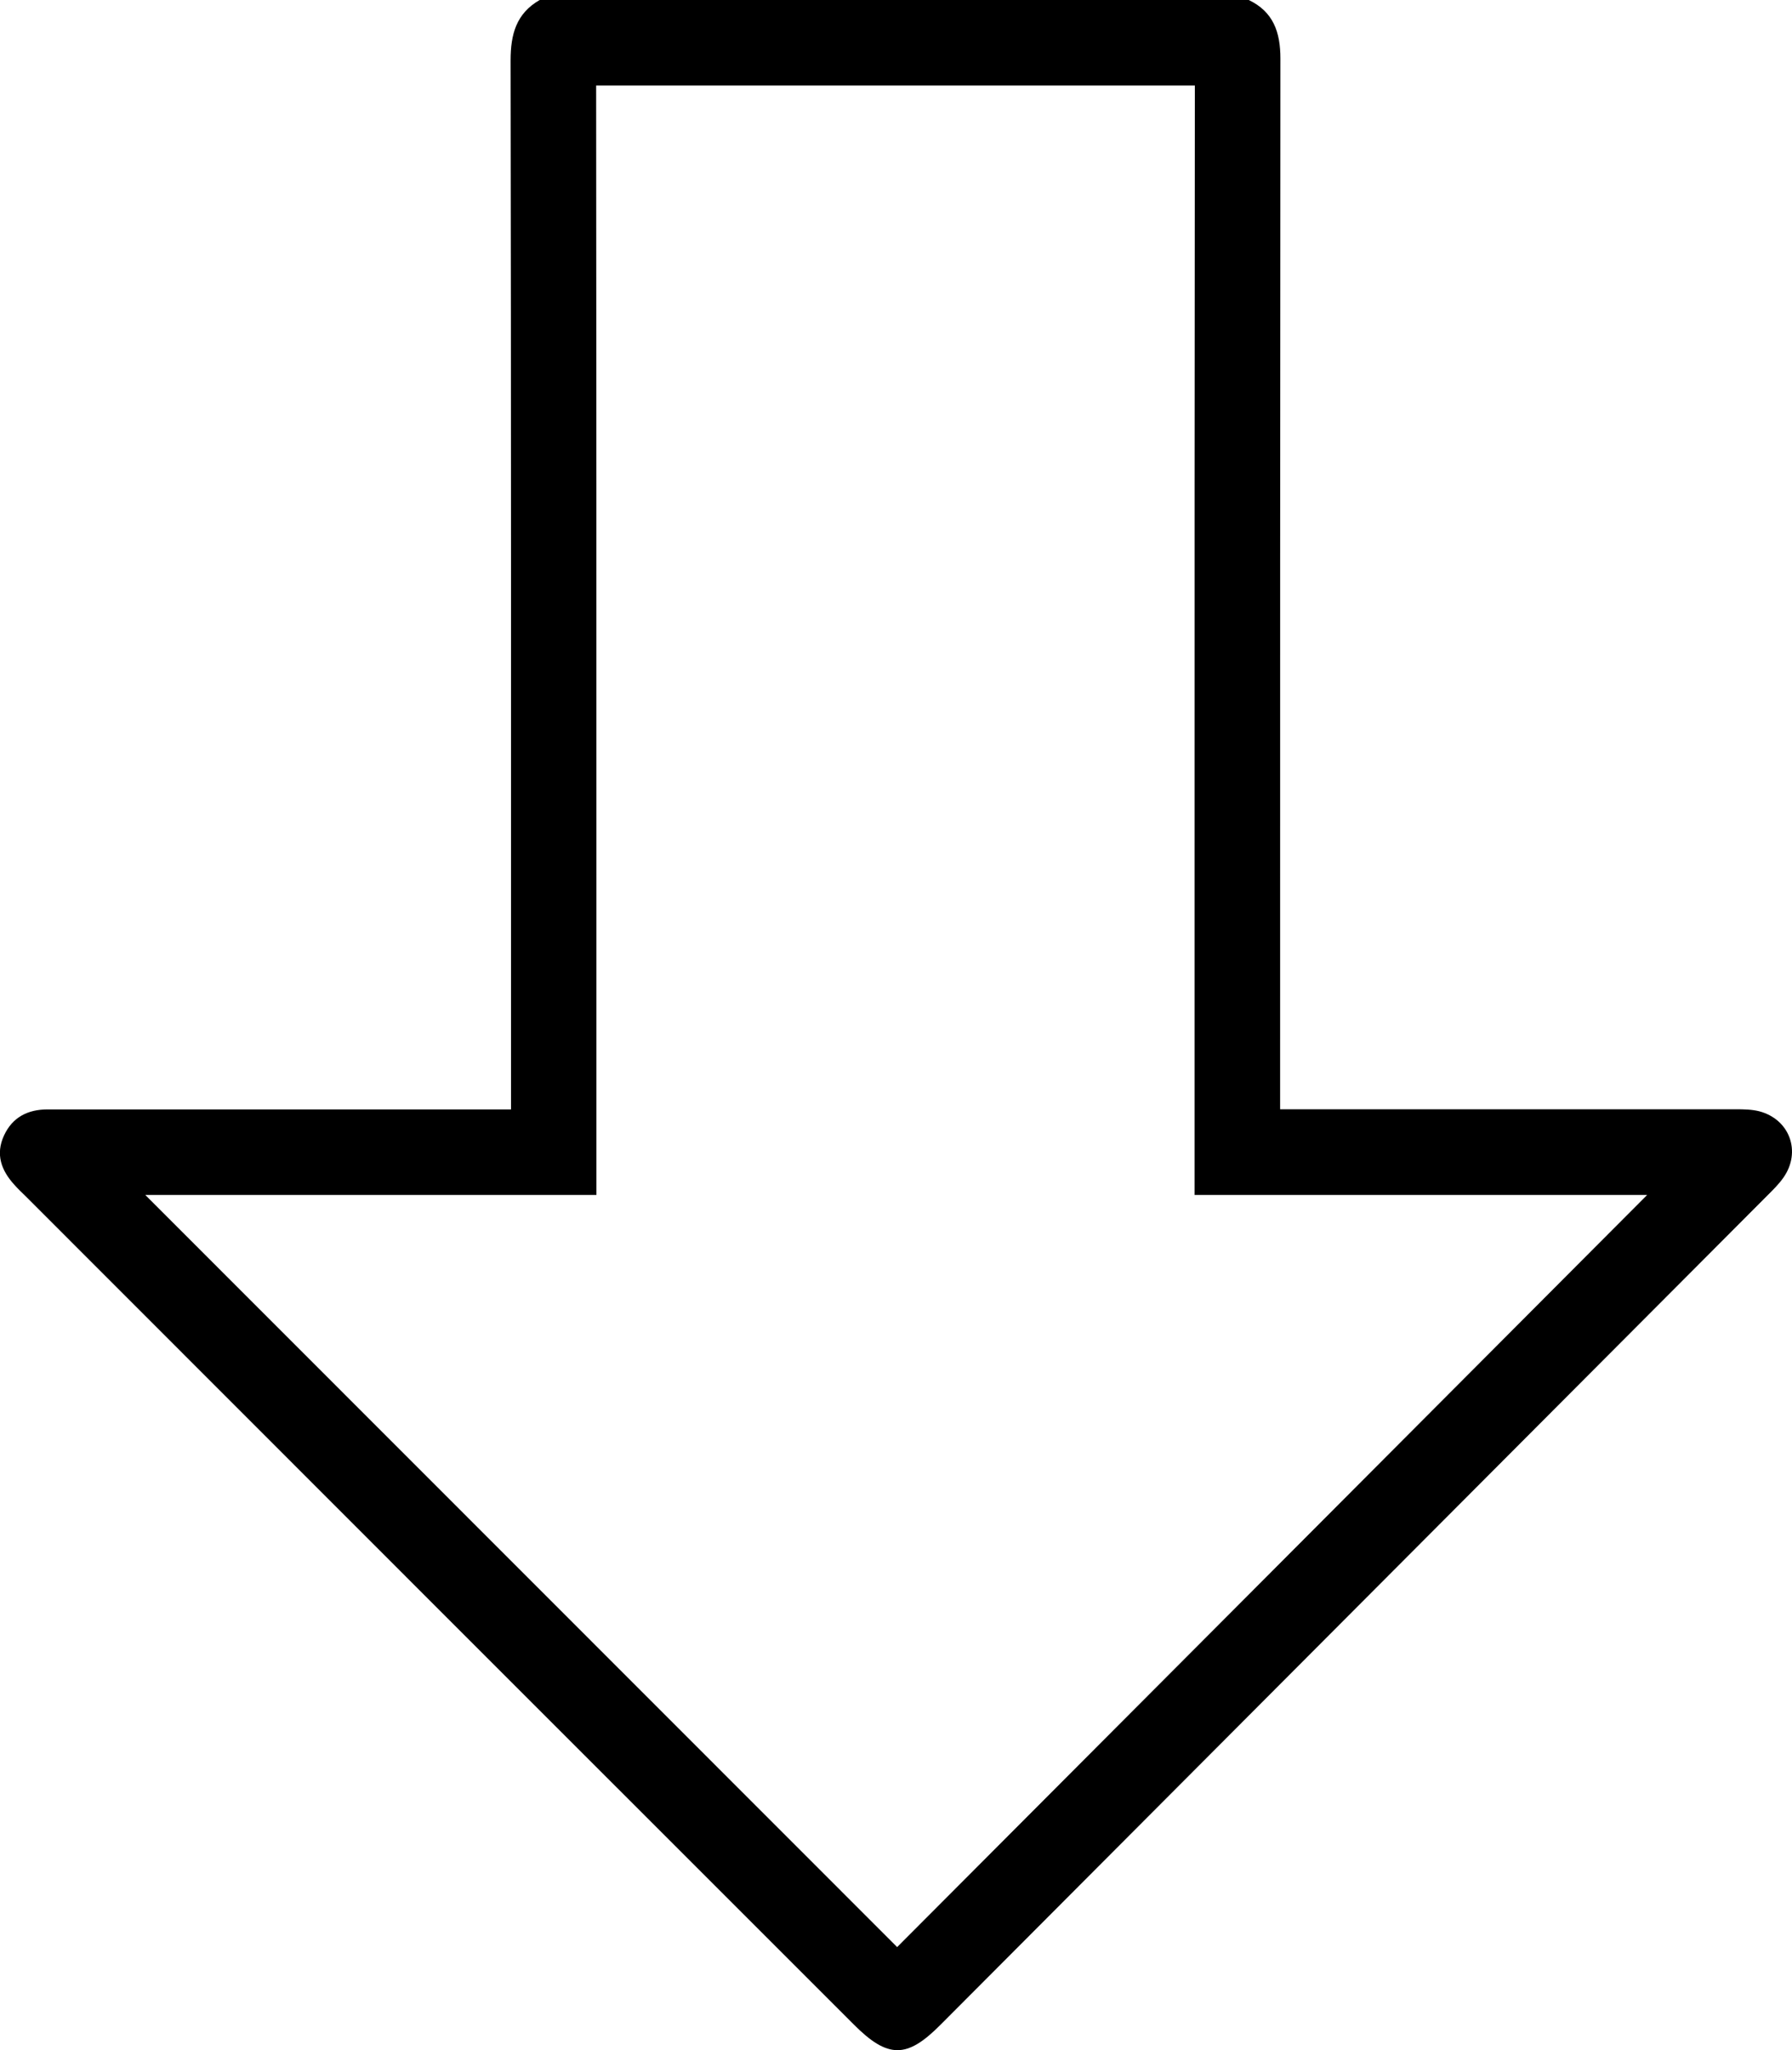 <?xml version="1.0" encoding="UTF-8"?>
<svg id="Layer_2" data-name="Layer 2" xmlns="http://www.w3.org/2000/svg" viewBox="0 0 125.68 143.8">
  <g id="Layer_1-2" data-name="Layer 1">
    <path d="m83.8,6c-.02,18.48-.02,37.23-.02,55.38v14.46s0,1.97,0,1.97v6h13.25s5.5,0,5.5,0c4.33,0,8.66,0,12.99,0-17.53,17.58-35.06,35.17-52.6,52.75L10.19,83.81h.23s2.51,0,2.51,0h8.77s6.19,0,6.19,0h6.19s1.75,0,1.75,0h6v-22.24c0-18.21,0-37.02-.02-55.57h41.99m3.76-6h-49.71c-1.65.95-2.04,2.41-2.04,4.24.04,23.91.03,47.81.03,71.72,0,.59,0,1.18,0,1.85h-1.75c-4.13,0-8.26,0-12.39,0-2.89,0-5.78,0-8.67,0h-.1c-1.67,0-3.34,0-5.01,0-1.53,0-3.05,0-4.58,0-1.37,0-2.46.53-3.06,1.83-.61,1.32-.19,2.45.73,3.46.25.28.52.54.79.8,19.35,19.36,38.7,38.72,58.06,58.07,1.21,1.22,2.15,1.82,3.08,1.82s1.85-.6,3.04-1.8c19.33-19.38,38.65-38.76,57.98-58.15.4-.4.8-.79,1.12-1.25,1.27-1.81.44-4.09-1.7-4.65-.52-.13-1.08-.14-1.62-.14-.05,0-.09,0-.14,0-.02,0-.03,0-.05,0-6.35,0-12.69,0-19.04,0-3.67,0-7.33,0-11,0h-1.75v-1.97c0-23.91,0-47.81.02-71.72,0-1.85-.49-3.29-2.24-4.12h0Z"/>
  </g>
</svg>